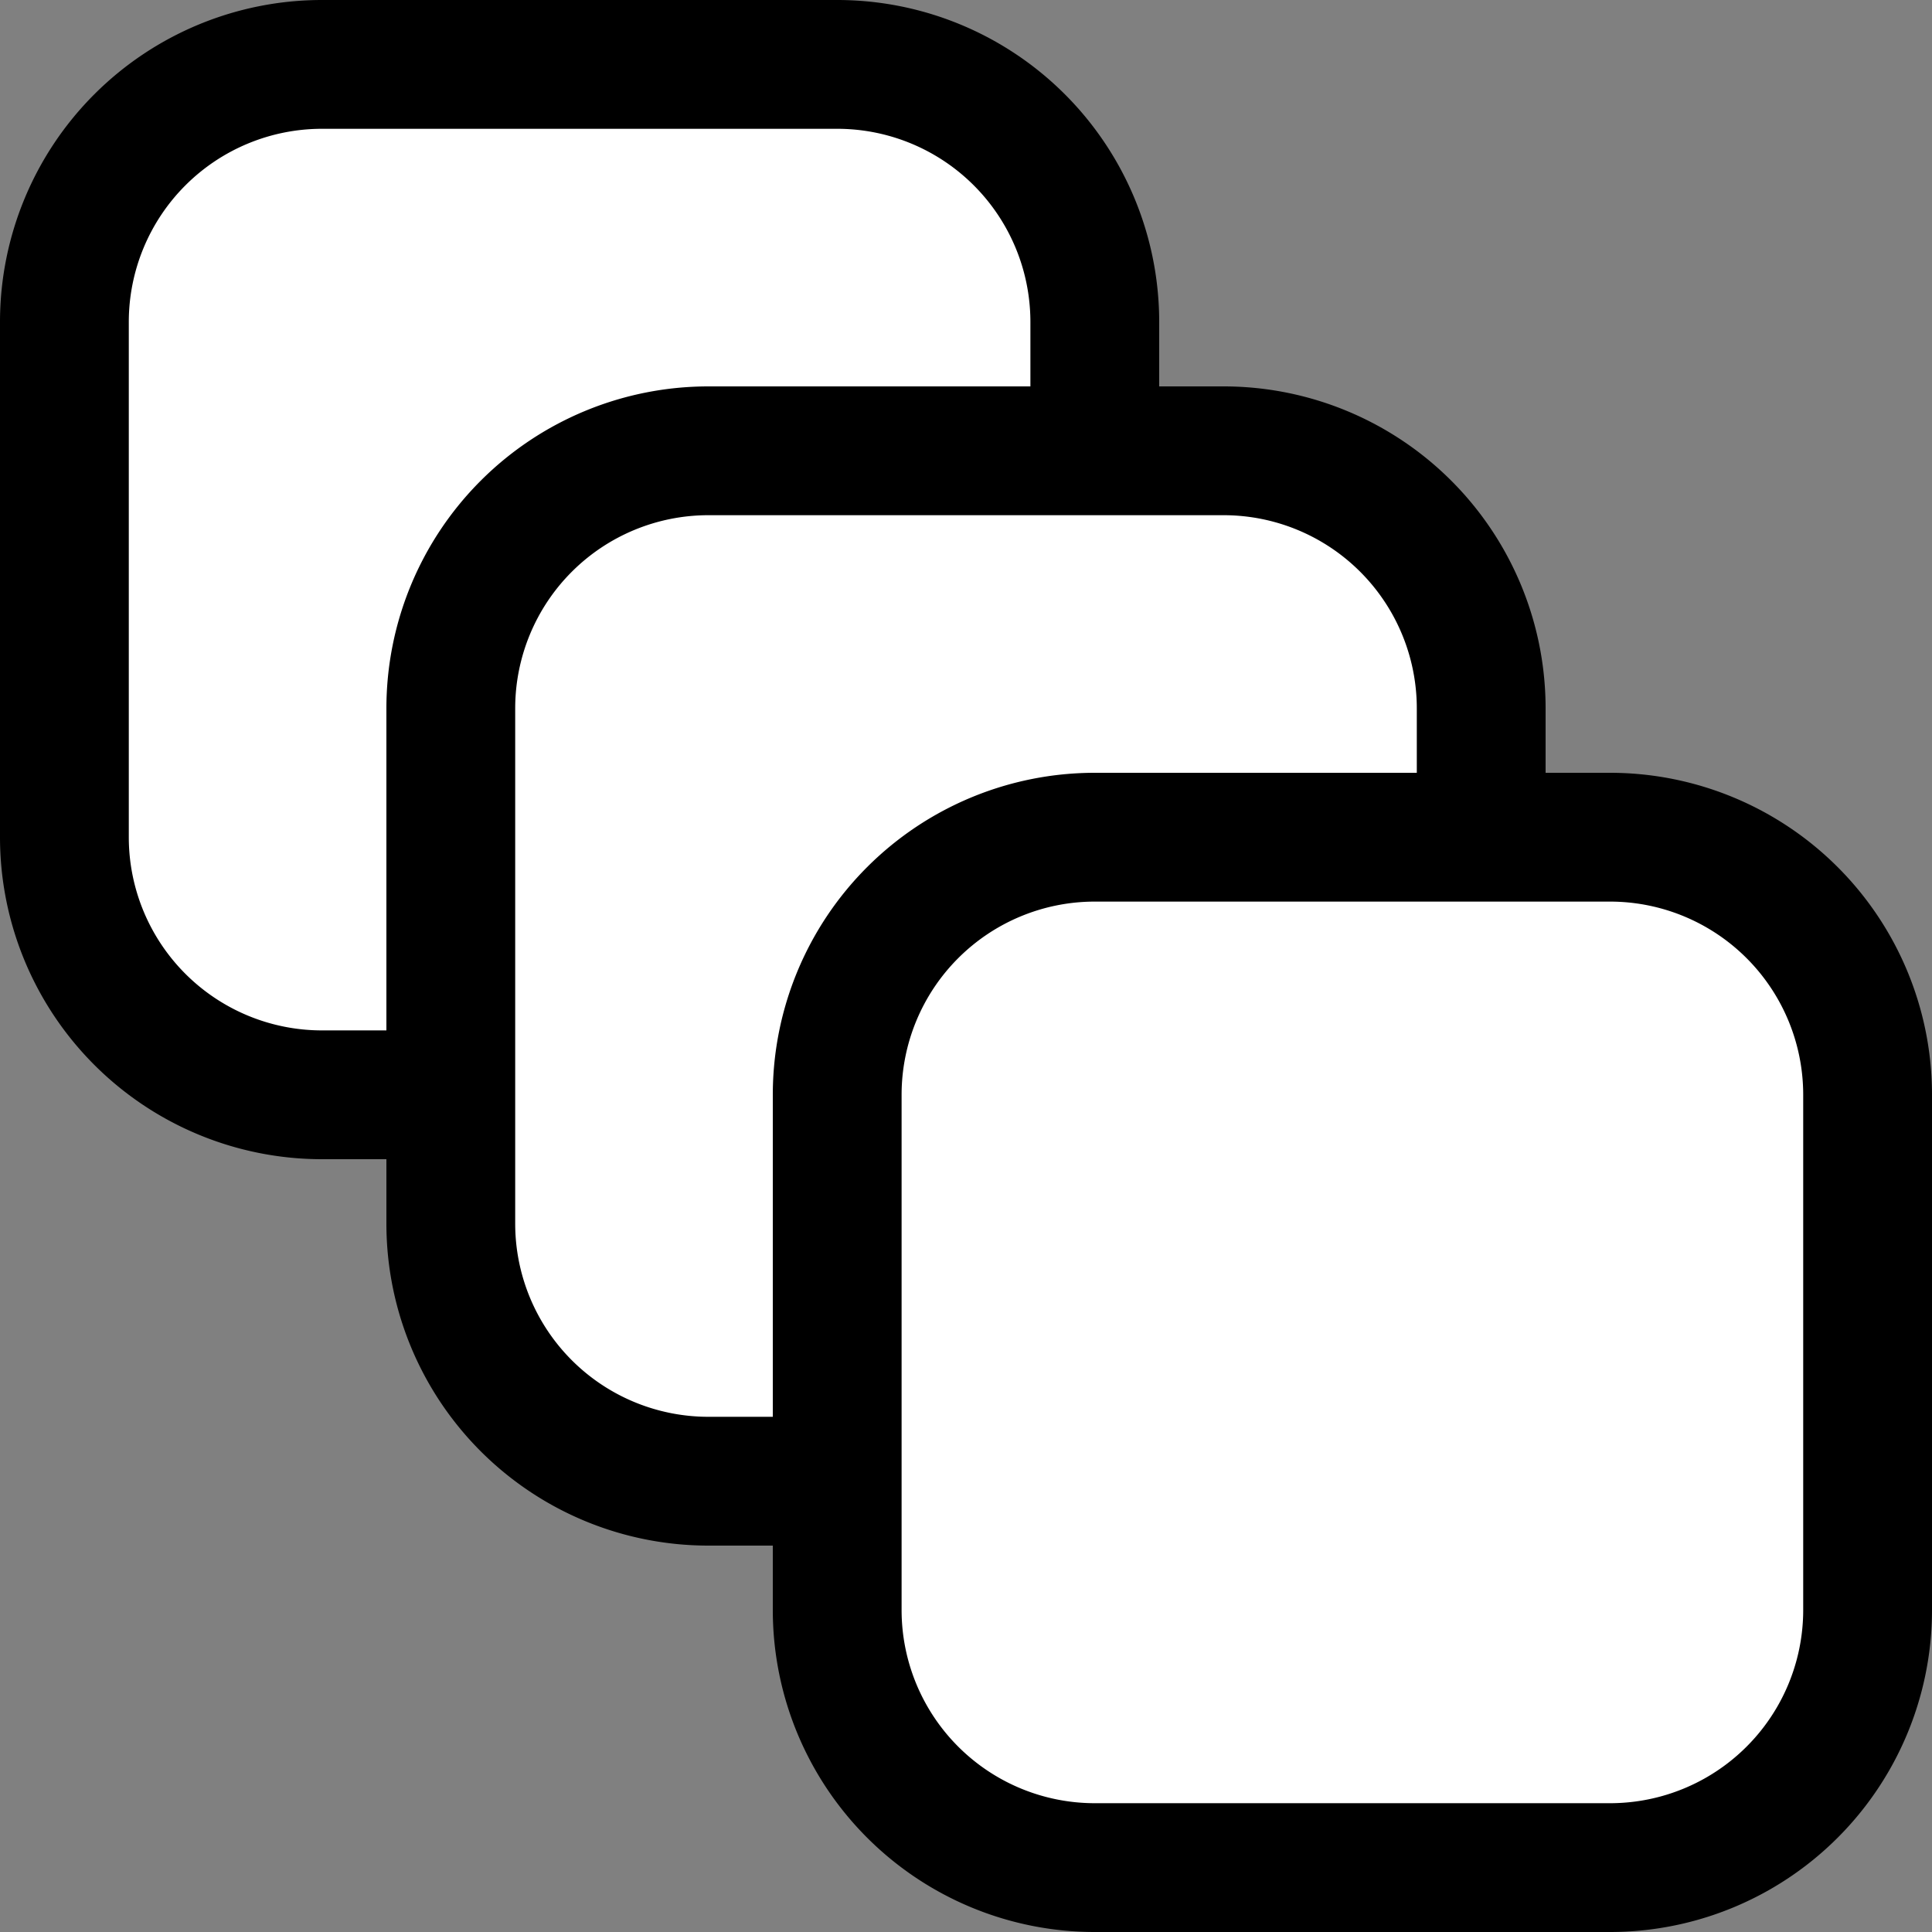 <svg xmlns="http://www.w3.org/2000/svg" width="15" height="15" viewBox="0 0 15 15">
  <rect x="0" y="0" width="15" height="15" fill="#808080" stroke="none"/>
  <g id="Group_5267" data-name="Group 5267" transform="translate(-27.5 -218.5)">
    <path id="Path_5462" data-name="Path 5462" d="M2,0H6A2,2,0,0,1,8,2V6A2,2,0,0,1,6,8H2A2,2,0,0,1,0,6V2A2,2,0,0,1,2,0Z" transform="translate(28 219)" fill="#fff" stroke="#000" stroke-width="1"/>
    <path id="Path_5463" data-name="Path 5463" d="M2,0H6A2,2,0,0,1,8,2V6A2,2,0,0,1,6,8H2A2,2,0,0,1,0,6V2A2,2,0,0,1,2,0Z" transform="translate(31 222)" fill="#fff" stroke="#000" stroke-width="1"/>
    <path id="Path_5464" data-name="Path 5464" d="M2,0H6A2,2,0,0,1,8,2V6A2,2,0,0,1,6,8H2A2,2,0,0,1,0,6V2A2,2,0,0,1,2,0Z" transform="translate(34 225)" fill="#fff" stroke="#000" stroke-width="1"/>
  </g>
</svg>
